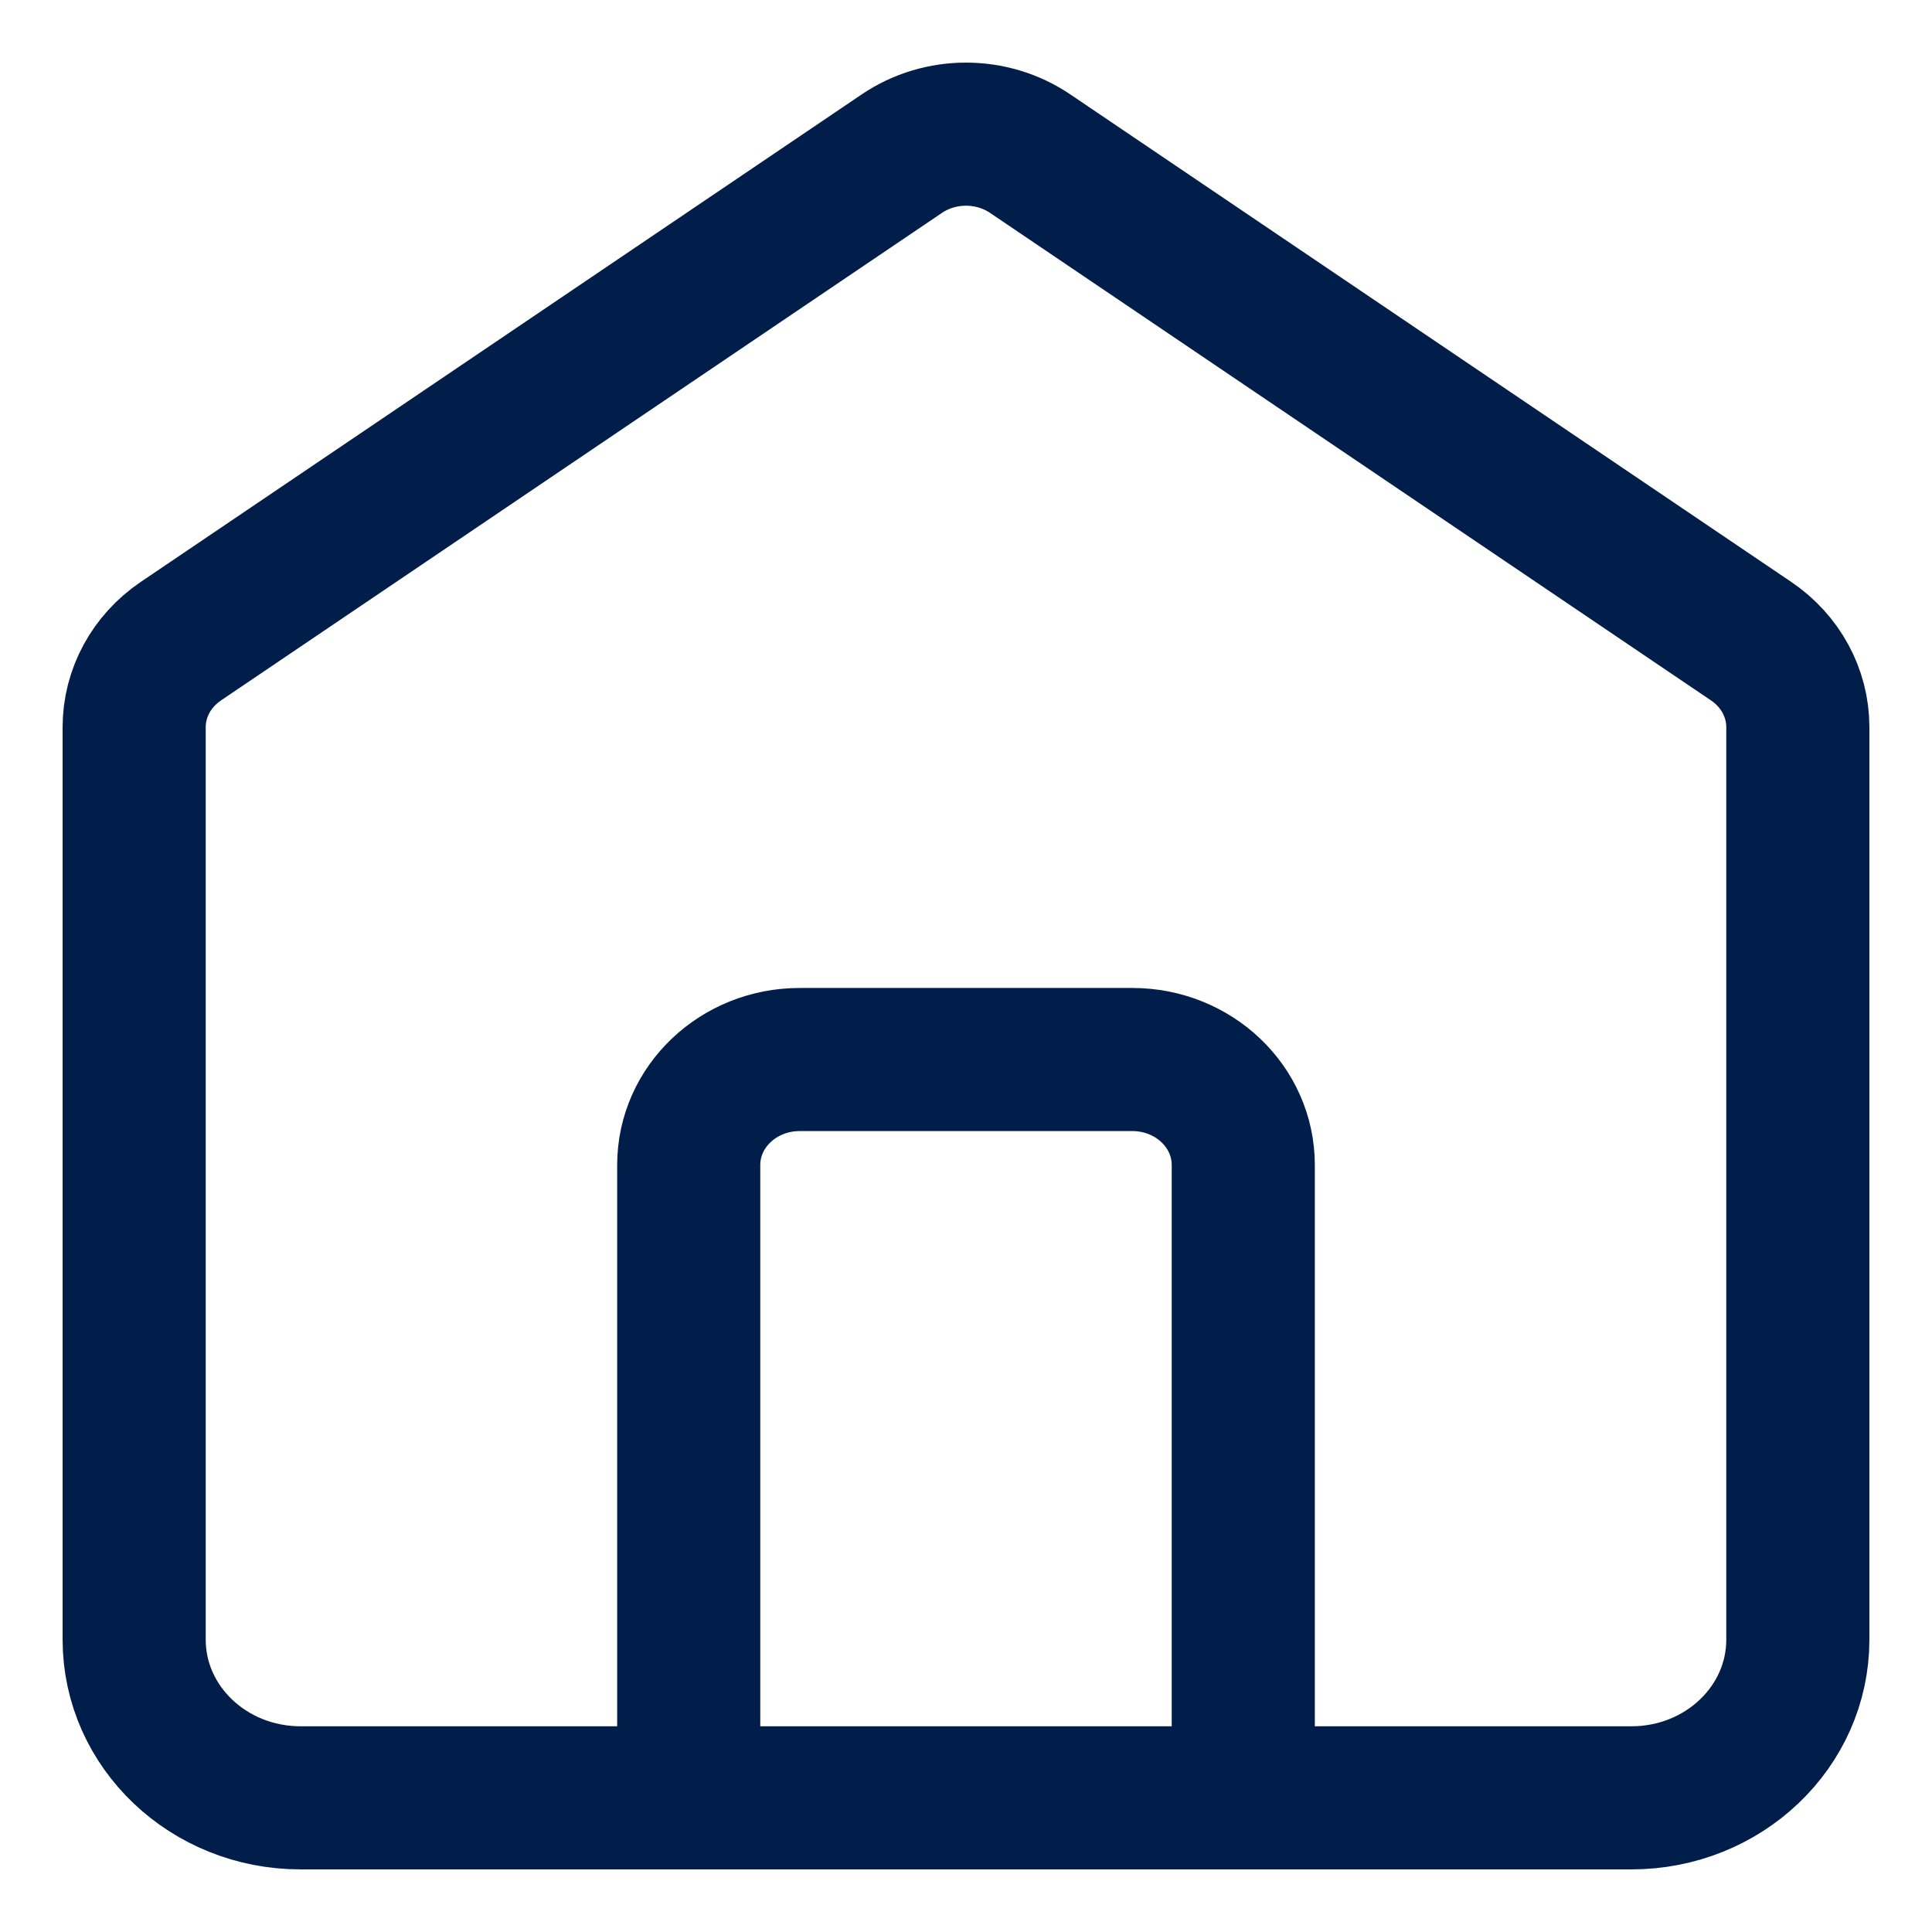 <svg width="27" height="27" viewBox="0 0 27 27" fill="none" xmlns="http://www.w3.org/2000/svg">
<path d="M9.625 25.125V16.281C9.625 15.467 10.319 14.807 11.175 14.807H15.825C16.681 14.807 17.375 15.467 17.375 16.281V25.125M12.602 2.148L2.527 8.961C2.118 9.238 1.875 9.685 1.875 10.162V22.914C1.875 24.135 2.916 25.125 4.2 25.125H22.8C24.084 25.125 25.125 24.135 25.125 22.914V10.162C25.125 9.685 24.882 9.238 24.473 8.961L14.398 2.148C13.861 1.784 13.139 1.784 12.602 2.148Z" stroke="#011E4B" stroke-width="2" stroke-linecap="round"/>
</svg>
